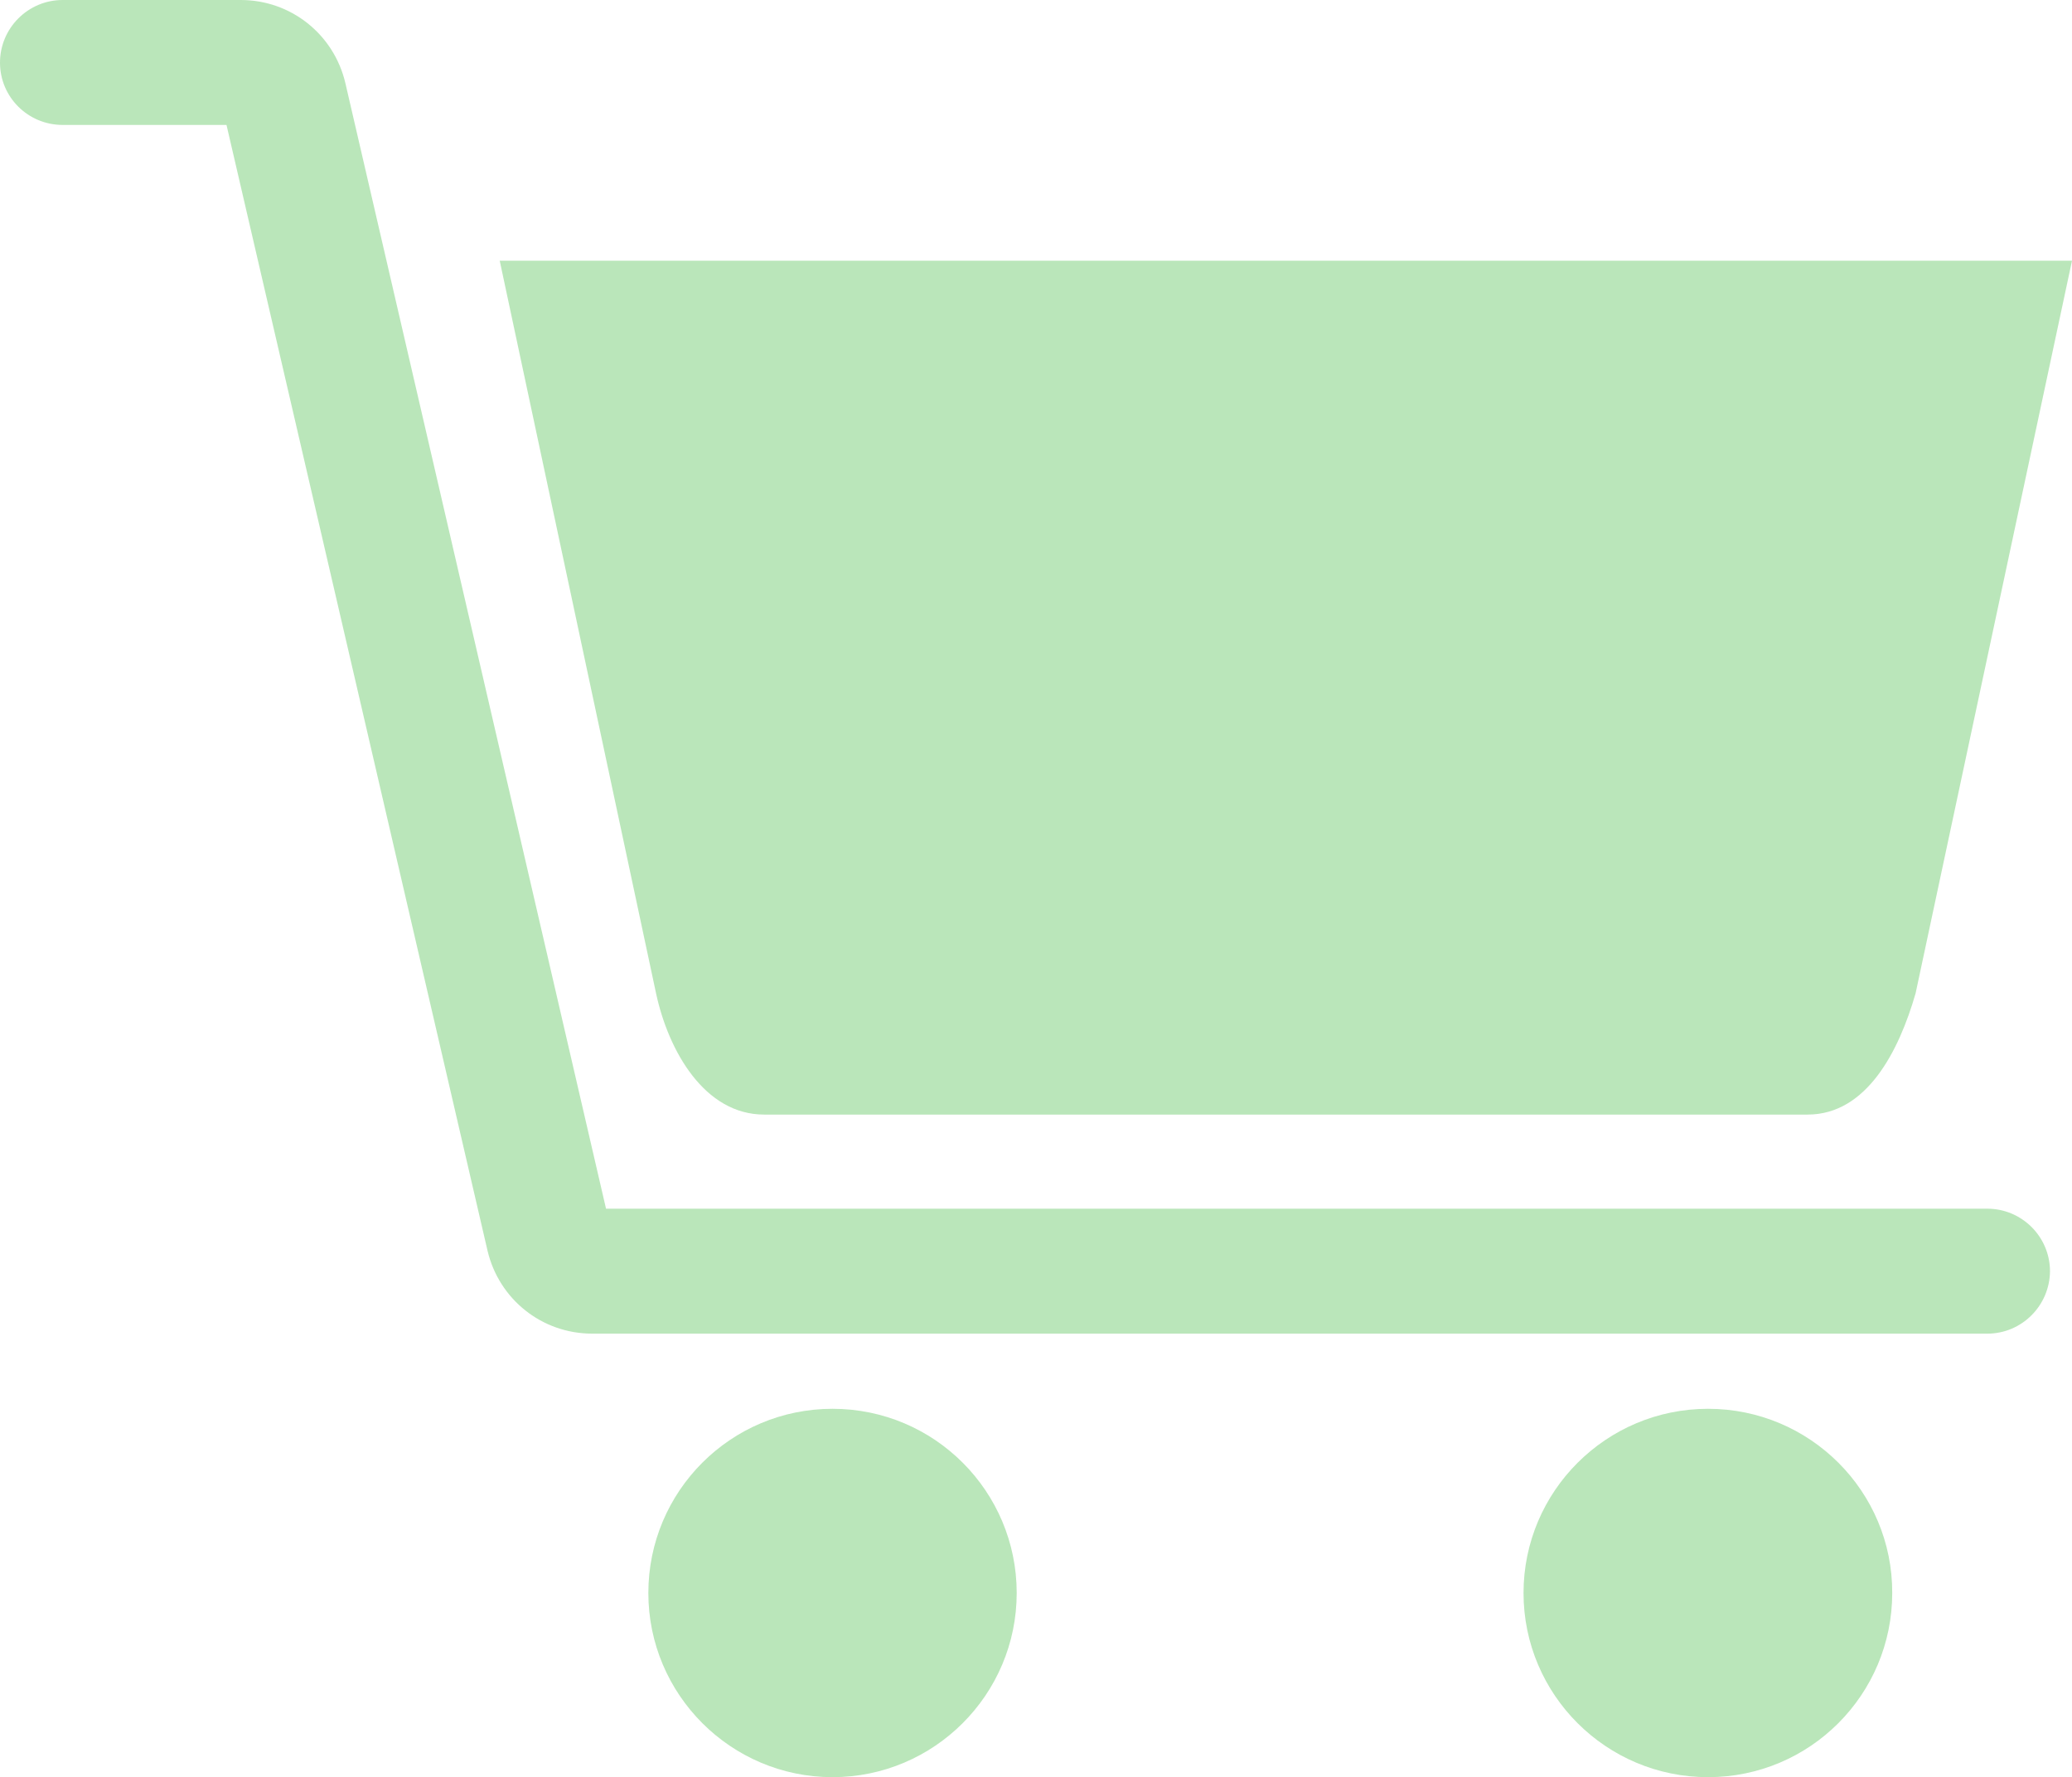 <?xml version="1.0" encoding="utf-8"?>
<!-- Generator: Adobe Illustrator 22.0.1, SVG Export Plug-In . SVG Version: 6.00 Build 0)  -->
<svg version="1.1" id="Capa_1" xmlns="http://www.w3.org/2000/svg" xmlns:xlink="http://www.w3.org/1999/xlink" x="0px" y="0px"
	 viewBox="0 0 612 524.9" style="enable-background:new 0 0 612 524.9;" xml:space="preserve">
<style type="text/css">
	.st0{fill:#BAE6BA;}
</style>
<polygon class="st0" points="182.5,106.5 240.5,307.5 539.5,300.5 580.5,106.5 "/>
<ellipse class="st0" cx="505.2" cy="470.7" rx="33.2" ry="35.8"/>
<circle class="st0" cx="248.4" cy="469.9" r="31.4"/>
<g>
	<g>
		<g>
			<path class="st0" d="M225.7,329.2h308.2c17.5,0,27-18.8,31.9-35.8L612,77H147.6l46.2,216.5C197.5,310.6,208.2,329.2,225.7,329.2z
				 M485.2,274l31.9-150.1c1.8-8.6,10.3-14.1,18.9-12.3c8.6,1.8,14.1,10.3,12.3,18.9l-31.9,150.1c-1.6,7.5-8.2,12.6-15.6,12.6
				c-1.1,0-2.2-0.1-3.3-0.4C488.9,291.1,483.4,282.6,485.2,274z M405.2,276.2l10.6-150.1c0.6-8.8,8.2-15.4,17-14.8
				c8.8,0.6,15.4,8.2,14.8,17L437,278.4c-0.6,8.4-7.6,14.8-15.9,14.8c-0.4,0-0.8,0-1.1,0C411.2,292.6,404.6,284.9,405.2,276.2z
				 M324.3,111.3c8.7-0.6,16.4,6,17,14.8L352,276.2c0.6,8.8-6,16.4-14.8,17c-0.4,0-0.8,0-1.1,0c-8.3,0-15.3-6.4-15.9-14.8
				l-10.6-150.1C308.9,119.5,315.6,111.9,324.3,111.3z M221.2,111.6c8.6-1.8,17.1,3.7,18.9,12.3L272,274c1.8,8.6-3.7,17.1-12.3,18.9
				c-1.1,0.2-2.2,0.4-3.3,0.4c-7.4,0-14-5.1-15.6-12.6l-31.9-150.2C207.1,121.9,212.6,113.4,221.2,111.6z"/>
			<path class="st0" d="M245.9,416.1c-30.1,0-54.4,24.4-54.4,54.4s24.4,54.4,54.4,54.4s54.4-24.4,54.4-54.4S276,416.1,245.9,416.1z
				 M245.9,491c-11.3,0-20.4-9.1-20.4-20.4c0-11.3,9.1-20.4,20.4-20.4s20.4,9.1,20.4,20.4C266.3,481.8,257.2,491,245.9,491z"/>
			<path class="st0" d="M504.5,416.1c-30.1,0-54.5,24.4-54.5,54.4s24.4,54.4,54.5,54.4c30.1,0,54.4-24.4,54.4-54.4
				C559,440.5,534.6,416.1,504.5,416.1z M504.5,491c-11.3,0-20.4-9.1-20.4-20.4c0-11.3,9.1-20.4,20.4-20.4s20.4,9.1,20.4,20.4
				C524.9,481.8,515.8,491,504.5,491z"/>
		</g>
		<path class="st0" d="M587,393.9H174.9c-14.8,0-27.5-10.1-30.9-24.5L66.9,36.9H18.5C8.3,36.9,0,28.7,0,18.5S8.3,0,18.5,0h52.6
			C85.9,0,98.6,10.1,102,24.5L179,357h408c10.2,0,18.5,8.3,18.5,18.5C605.4,385.6,597.2,393.9,587,393.9z"/>
	</g>
</g>
</svg>
